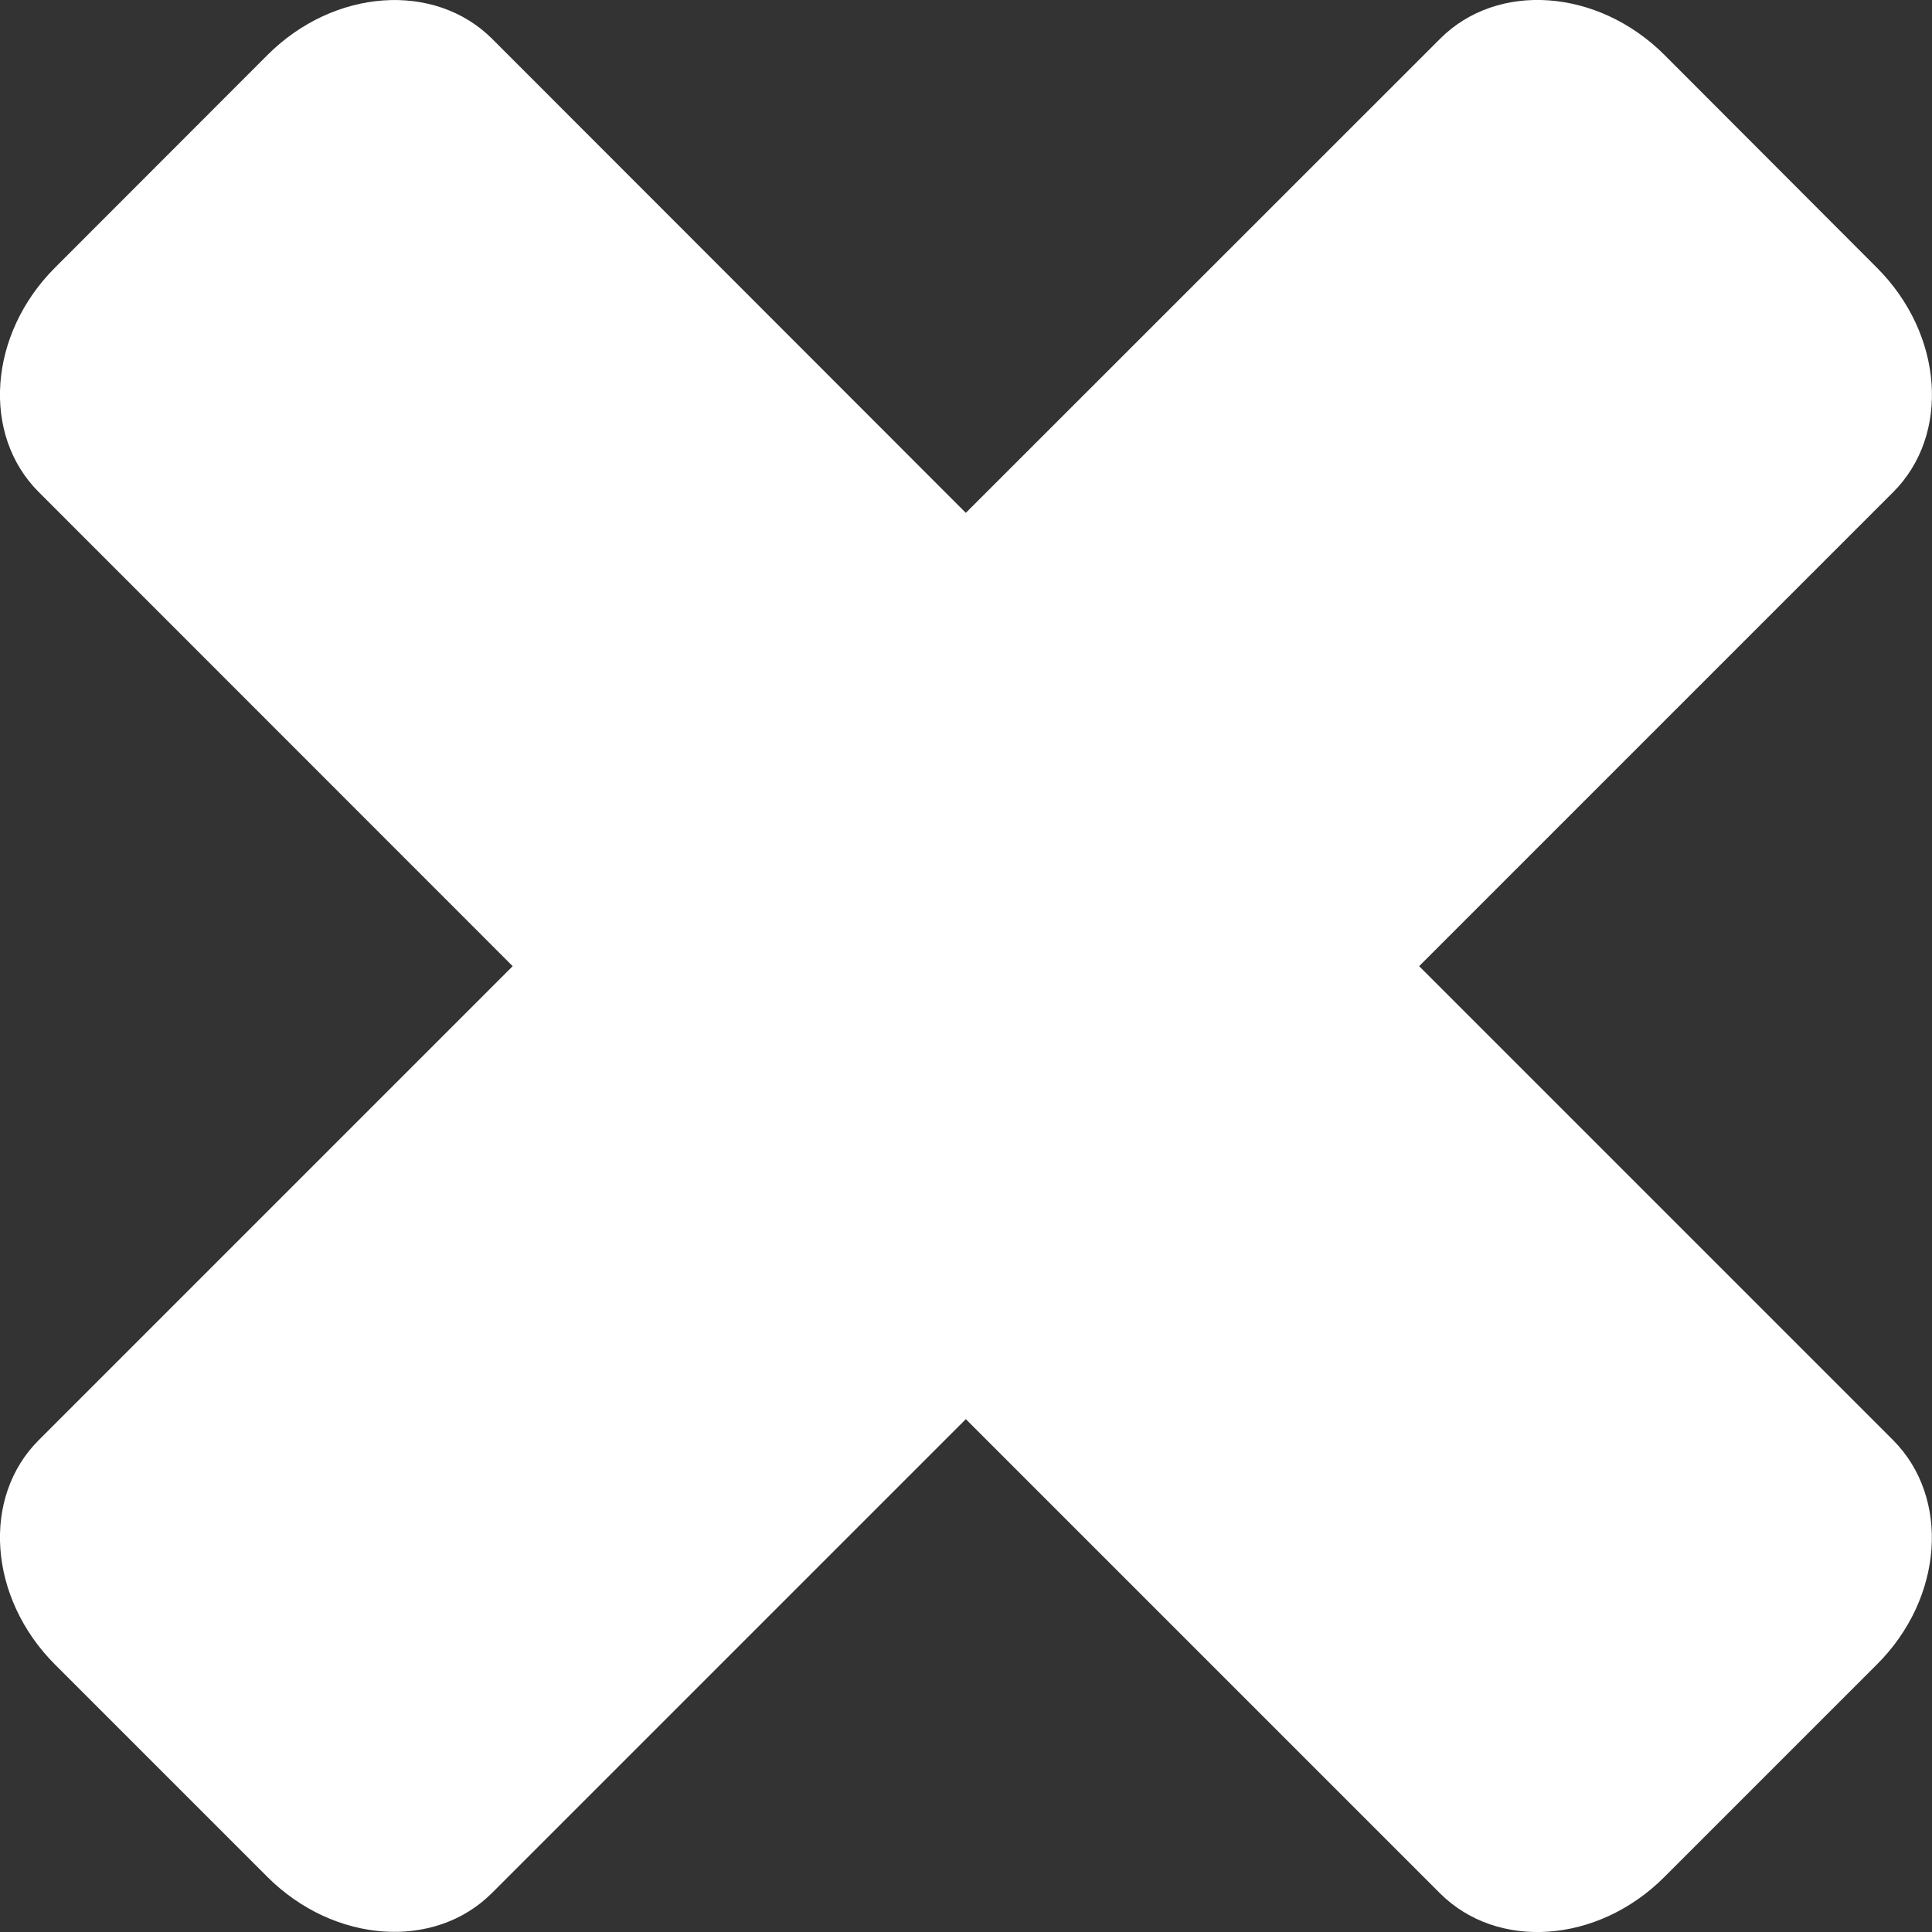 <?xml version="1.0" encoding="utf-8"?>
<!-- Generator: Adobe Illustrator 17.0.0, SVG Export Plug-In . SVG Version: 6.00 Build 0)  -->
<!DOCTYPE svg PUBLIC "-//W3C//DTD SVG 1.1//EN" "http://www.w3.org/Graphics/SVG/1.1/DTD/svg11.dtd">
<svg version="1.1" id="Слой_1" xmlns="http://www.w3.org/2000/svg" xmlns:xlink="http://www.w3.org/1999/xlink" x="0px" y="0px"
	 width="11px" height="11px" viewBox="0 0 11 11" enable-background="new 0 0 11 11" xml:space="preserve">
<rect x="0" y="0" width="11" height="11" fill="#333333" stroke="none"/>
<path fill="#FFFFFF" d="M8.199,0.221l-2.7,2.699L2.802,0.221c-0.328-0.327-0.9-0.286-1.278,0.091L0.312,1.525
	c-0.377,0.378-0.419,0.95-0.091,1.277l2.698,2.699L0.221,8.199c-0.328,0.327-0.286,0.899,0.091,1.277l1.211,1.211
	c0.378,0.377,0.95,0.419,1.278,0.091L5.499,8.08l2.699,2.699c0.328,0.328,0.9,0.286,1.277-0.091l1.211-1.211
	C11.065,9.1,11.105,8.528,10.779,8.2L8.08,5.501l2.699-2.699c0.327-0.327,0.286-0.899-0.092-1.277L9.476,0.312
	C9.098-0.065,8.526-0.107,8.199,0.221z"/>
</svg>
